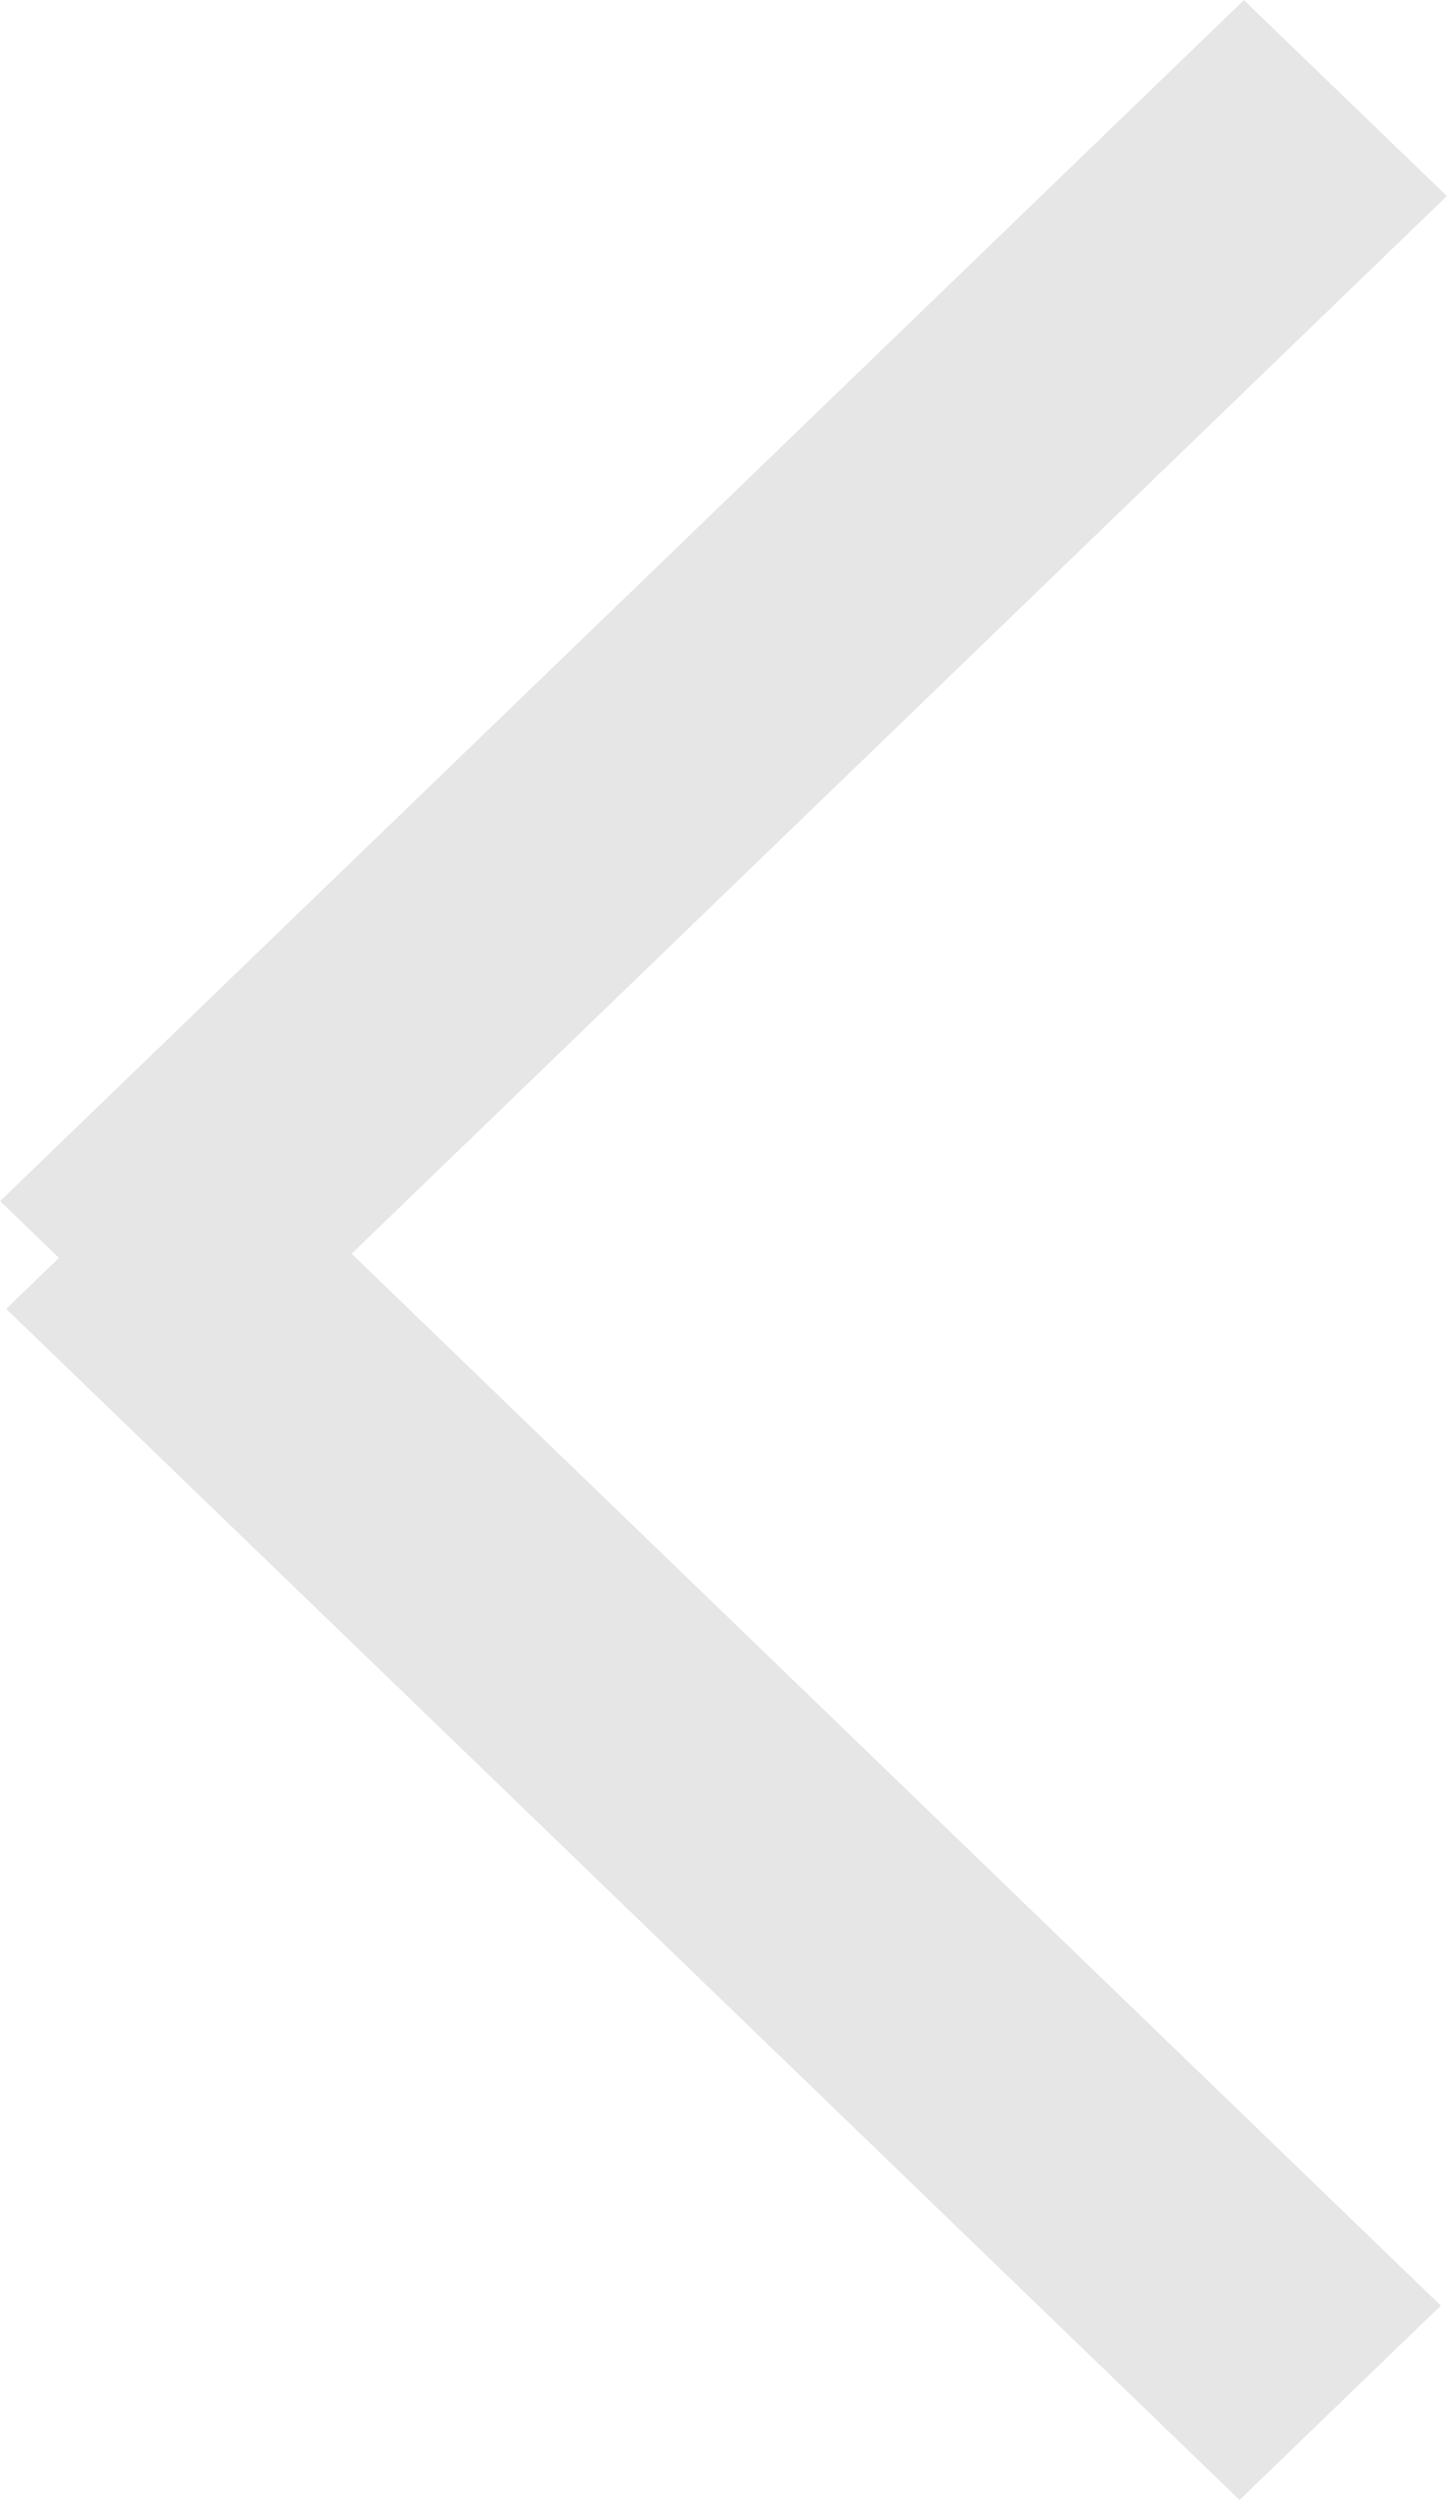 <svg xmlns="http://www.w3.org/2000/svg" xmlns:xlink="http://www.w3.org/1999/xlink" preserveAspectRatio="xMidYMid" width="11" height="19" viewBox="0 0 11 19">
  <defs>
    <style>
      .cls-1 {
        fill: #e6e6e6;
        fill-rule: evenodd;
      }
    </style>
  </defs>
  <path d="M2.673,9.528 L10.953,17.522 L9.423,18.999 L0.047,9.947 L0.448,9.560 L0.001,9.128 L9.456,0.001 L10.999,1.490 L2.673,9.528 Z" class="cls-1"/>
</svg>
